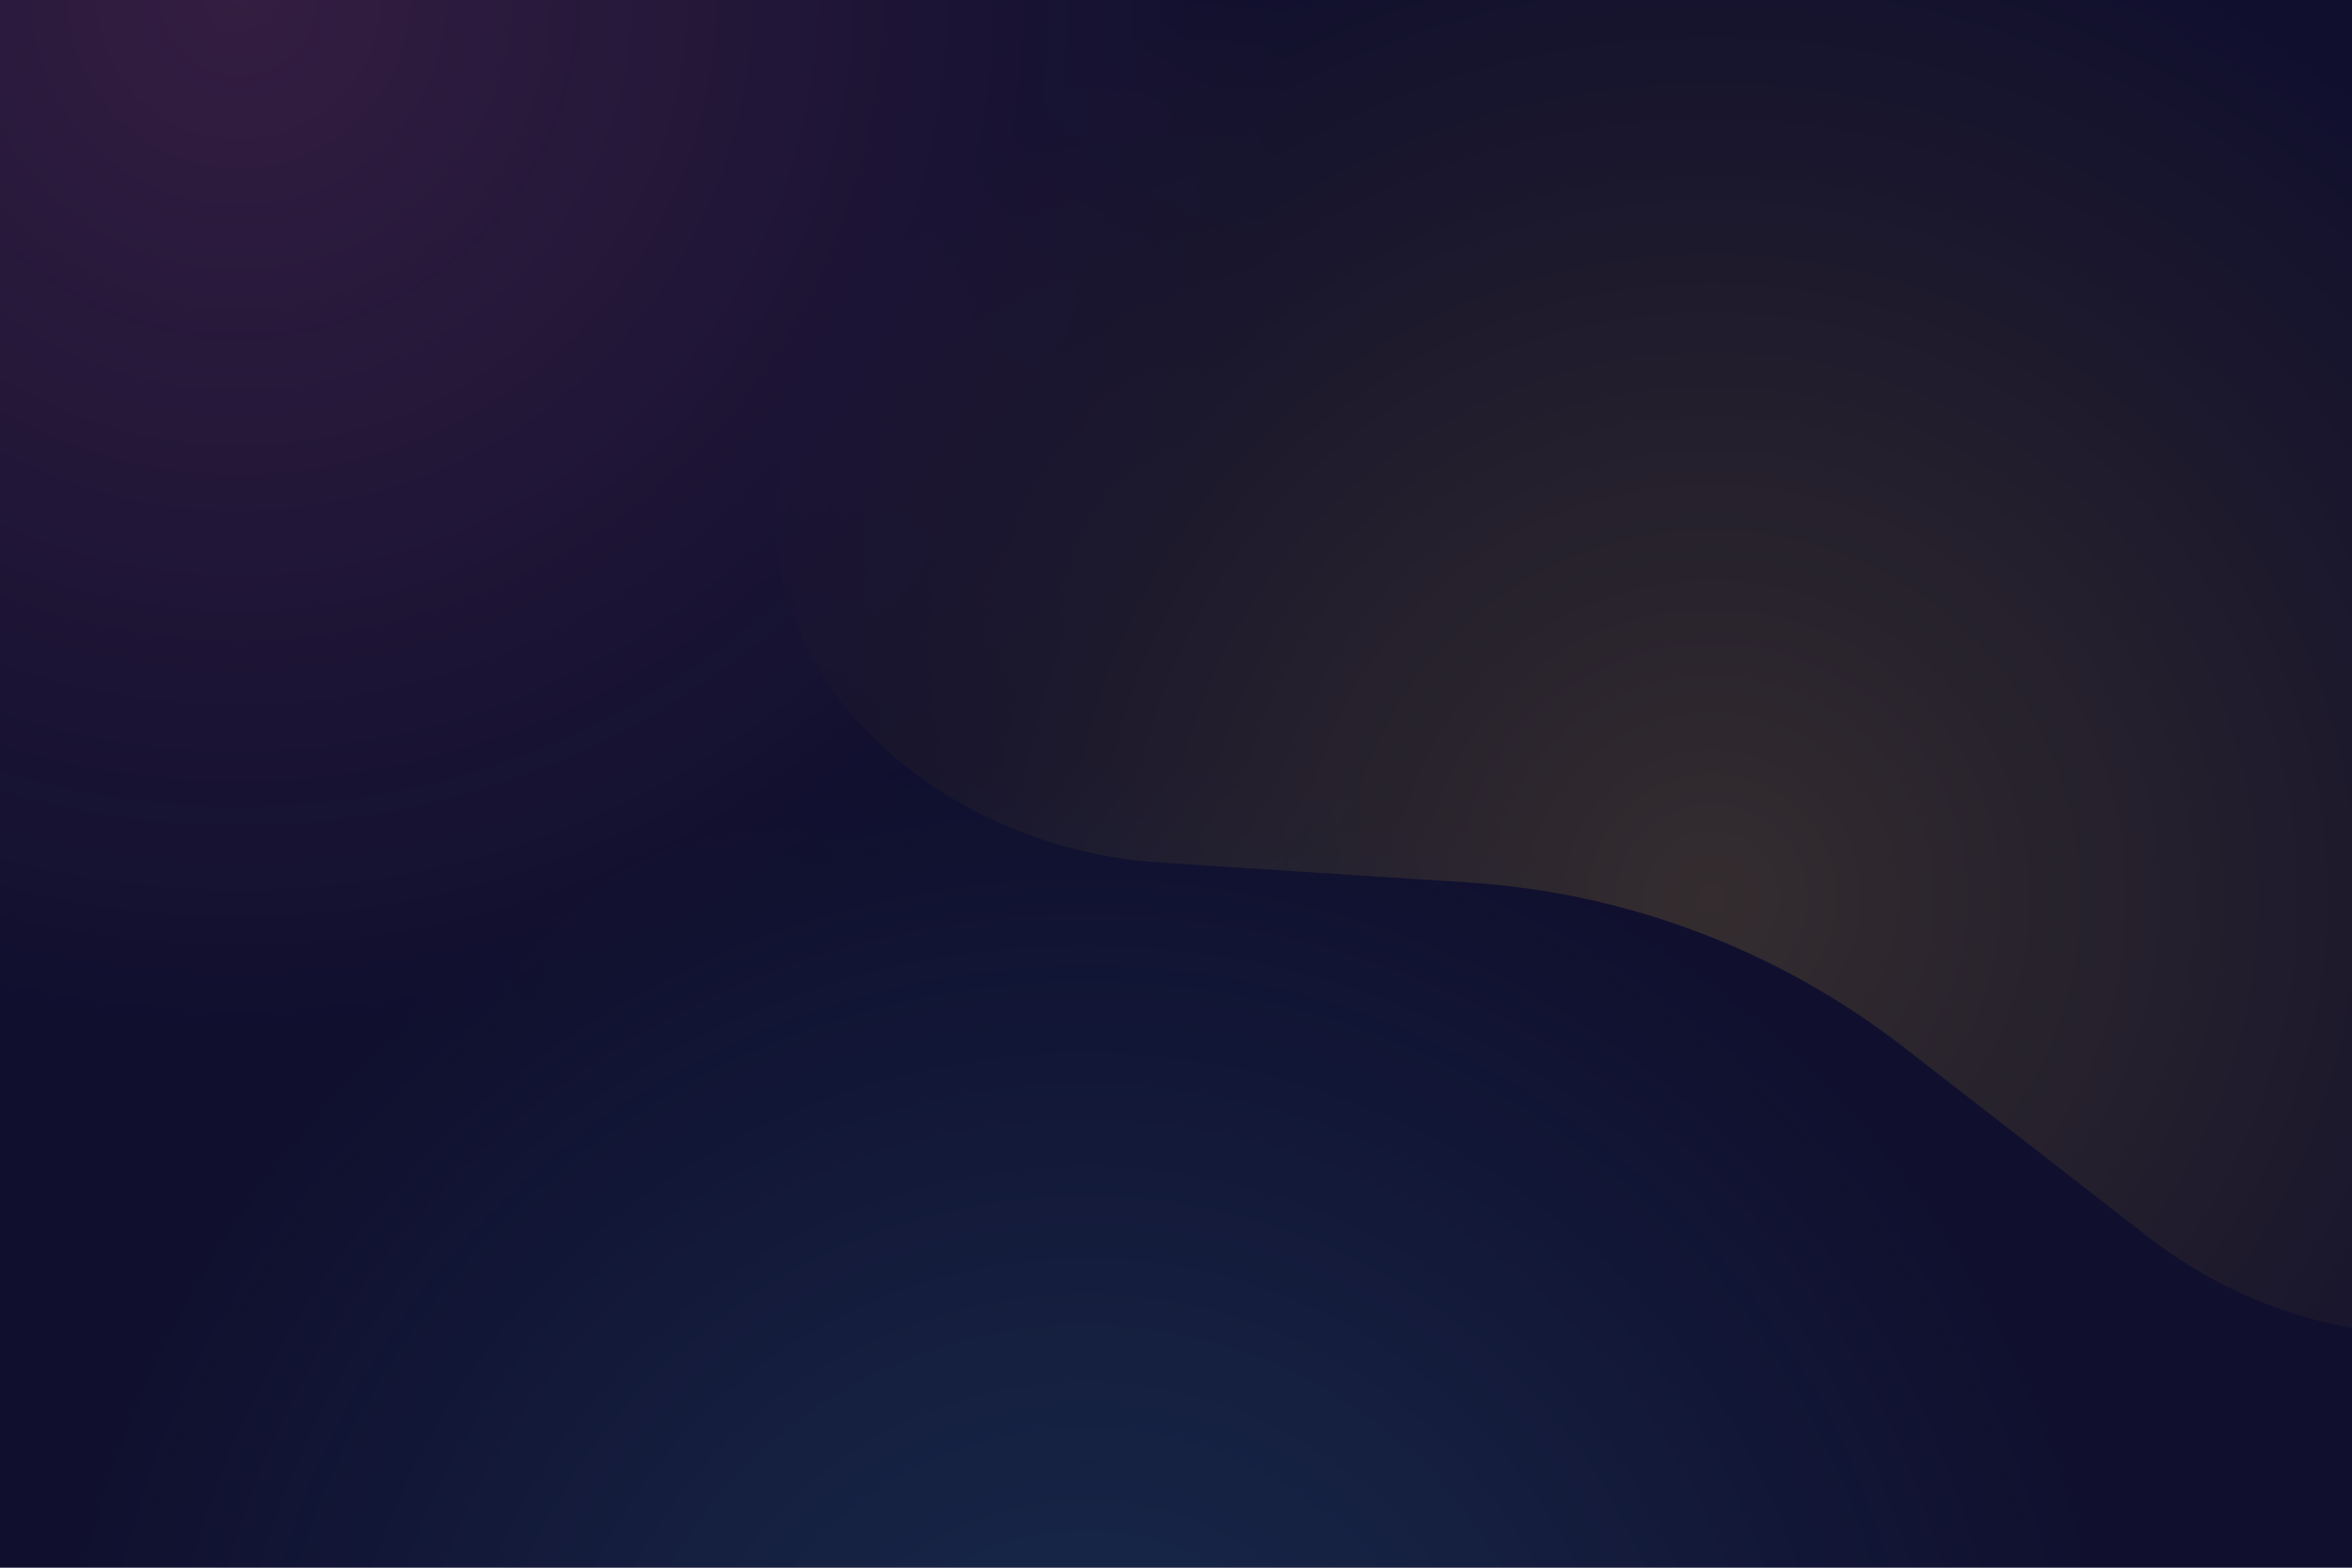 <svg width="1440" height="960" viewBox="0 0 1440 960" fill="none" xmlns="http://www.w3.org/2000/svg">
<g clip-path="url(#clip0_405_731)">
<rect width="1440" height="960" fill="#100F2E"/>
<g opacity="0.15">
<g filter="url(#filter0_f_405_731)">
<path d="M-185.479 -46.369C-347.787 -68.683 -504.08 50.843 -450.906 205.809C-418.665 299.767 -364.831 384.852 -293.73 454.222C-222.628 523.593 -136.244 575.315 -41.52 605.232C53.204 635.148 153.626 642.424 251.673 626.475C349.721 610.525 442.659 571.796 523.017 513.399C603.376 455.002 668.913 378.567 714.361 290.237C759.809 201.907 783.9 104.147 784.698 4.814C786.014 -159.015 599.896 -222.842 453.028 -150.235L283.431 -66.39C196.296 -23.314 98.244 -7.364 1.949 -20.602L-185.479 -46.369Z" fill="url(#paint0_radial_405_731)"/>
</g>
<g filter="url(#filter1_f_405_731)">
<path d="M1315.27 757.533C1444.68 858.011 1639.8 832.645 1671.23 671.853C1690.29 574.362 1686.21 473.76 1659.32 378.133C1632.43 282.505 1583.48 194.52 1516.4 121.25C1449.33 47.98 1366 -8.532 1273.11 -43.744C1180.22 -78.955 1080.37 -91.883 981.582 -81.489C882.791 -71.095 787.817 -37.669 704.293 16.103C620.769 69.875 551.025 142.492 500.668 228.118C417.613 369.34 546.883 517.675 710.378 528.229L899.176 540.417C996.174 546.678 1089.07 581.891 1165.84 641.503L1315.27 757.533Z" fill="url(#paint1_radial_405_731)"/>
</g>
<g filter="url(#filter2_f_405_731)">
<path d="M997.911 1147.8C1160.22 1170.11 1316.51 1050.58 1263.34 895.617C1231.1 801.658 1177.26 716.574 1106.16 647.203C1035.06 577.833 948.676 526.11 853.951 496.194C759.227 466.278 658.806 459.002 560.758 474.951C462.711 490.9 369.773 529.63 289.414 588.027C209.056 646.424 143.519 722.859 98.071 811.189C52.623 899.518 28.532 997.279 27.733 1096.61C26.417 1260.44 212.536 1324.27 359.403 1251.66L529.001 1167.82C616.135 1124.74 714.188 1108.79 810.483 1122.03L997.911 1147.8Z" fill="url(#paint2_radial_405_731)"/>
</g>
</g>
</g>
<defs>
<filter id="filter0_f_405_731" x="-561.49" y="-279.941" width="1446.19" height="1014.65" filterUnits="userSpaceOnUse" color-interpolation-filters="sRGB">
<feFlood flood-opacity="0" result="BackgroundImageFix"/>
<feBlend mode="normal" in="SourceGraphic" in2="BackgroundImageFix" result="shape"/>
<feGaussianBlur stdDeviation="50" result="effect1_foregroundBlur_405_731"/>
</filter>
<filter id="filter1_f_405_731" x="374.771" y="-184.975" width="1408.25" height="1102.08" filterUnits="userSpaceOnUse" color-interpolation-filters="sRGB">
<feFlood flood-opacity="0" result="BackgroundImageFix"/>
<feBlend mode="normal" in="SourceGraphic" in2="BackgroundImageFix" result="shape"/>
<feGaussianBlur stdDeviation="50" result="effect1_foregroundBlur_405_731"/>
</filter>
<filter id="filter2_f_405_731" x="-72.273" y="366.713" width="1446.19" height="1014.65" filterUnits="userSpaceOnUse" color-interpolation-filters="sRGB">
<feFlood flood-opacity="0" result="BackgroundImageFix"/>
<feBlend mode="normal" in="SourceGraphic" in2="BackgroundImageFix" result="shape"/>
<feGaussianBlur stdDeviation="50" result="effect1_foregroundBlur_405_731"/>
</filter>
<radialGradient id="paint0_radial_405_731" cx="0" cy="0" r="1" gradientUnits="userSpaceOnUse" gradientTransform="translate(149.719 -0.287) rotate(-75) scale(635)">
<stop stop-color="#FD71AE"/>
<stop offset="1" stop-color="#FD71AE" stop-opacity="0"/>
</radialGradient>
<radialGradient id="paint1_radial_405_731" cx="0" cy="0" r="1" gradientUnits="userSpaceOnUse" gradientTransform="translate(1048.03 550.025) rotate(135) scale(635)">
<stop stop-color="#FFD436"/>
<stop offset="1" stop-color="#FFC801" stop-opacity="0"/>
</radialGradient>
<radialGradient id="paint2_radial_405_731" cx="0" cy="0" r="1" gradientUnits="userSpaceOnUse" gradientTransform="translate(662.713 1101.71) rotate(105) scale(635)">
<stop stop-color="#49CCFA"/>
<stop offset="1" stop-color="#49CCFA" stop-opacity="0"/>
</radialGradient>
<clipPath id="clip0_405_731">
<rect width="1440" height="960" fill="white"/>
</clipPath>
</defs>
</svg>
